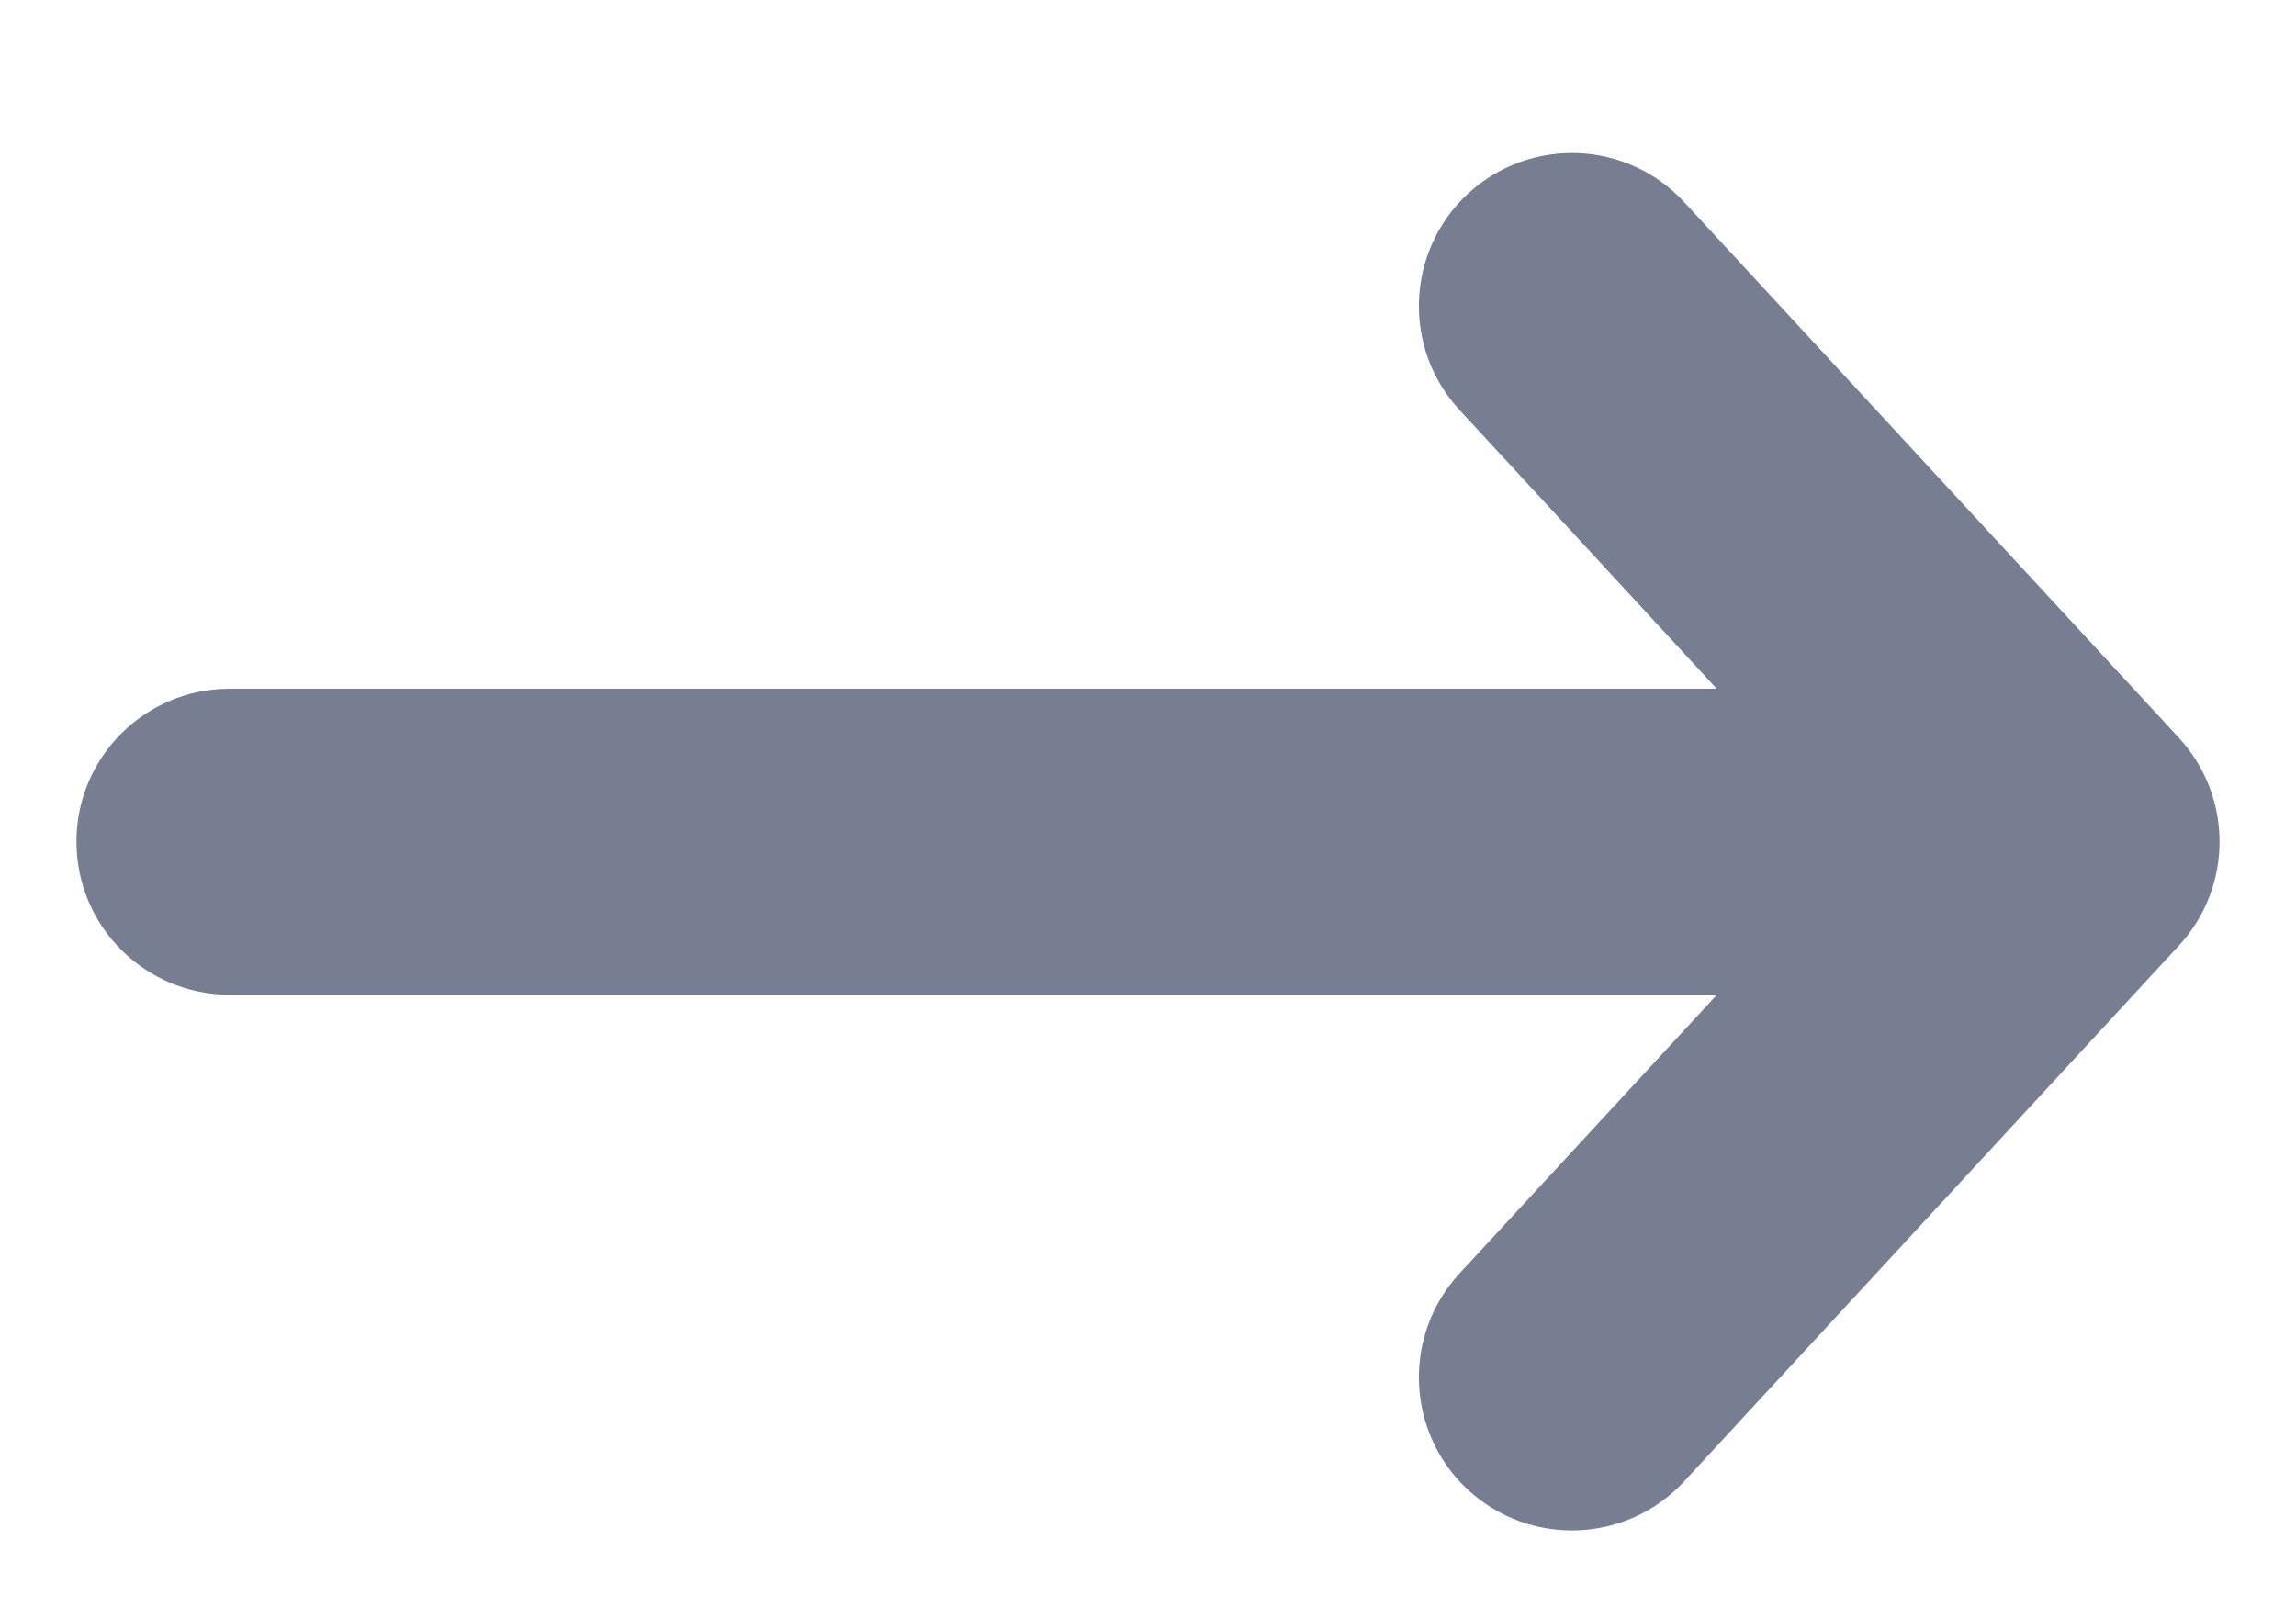 <svg width="10" height="7" viewBox="0 0 10 7" fill="none" xmlns="http://www.w3.org/2000/svg">
<path fill-rule="evenodd" clip-rule="evenodd" d="M6.394 0.843C6.665 0.594 7.086 0.61 7.336 0.881L9.49 3.214C9.726 3.47 9.726 3.863 9.49 4.119L7.336 6.452C7.086 6.723 6.665 6.739 6.394 6.49C6.124 6.24 6.107 5.818 6.356 5.548L7.478 4.333L1 4.333C0.632 4.333 0.333 4.035 0.333 3.666C0.333 3.298 0.632 3 1 3L7.477 3L6.356 1.785C6.107 1.515 6.124 1.093 6.394 0.843Z" fill="#777E91"/>
</svg>
